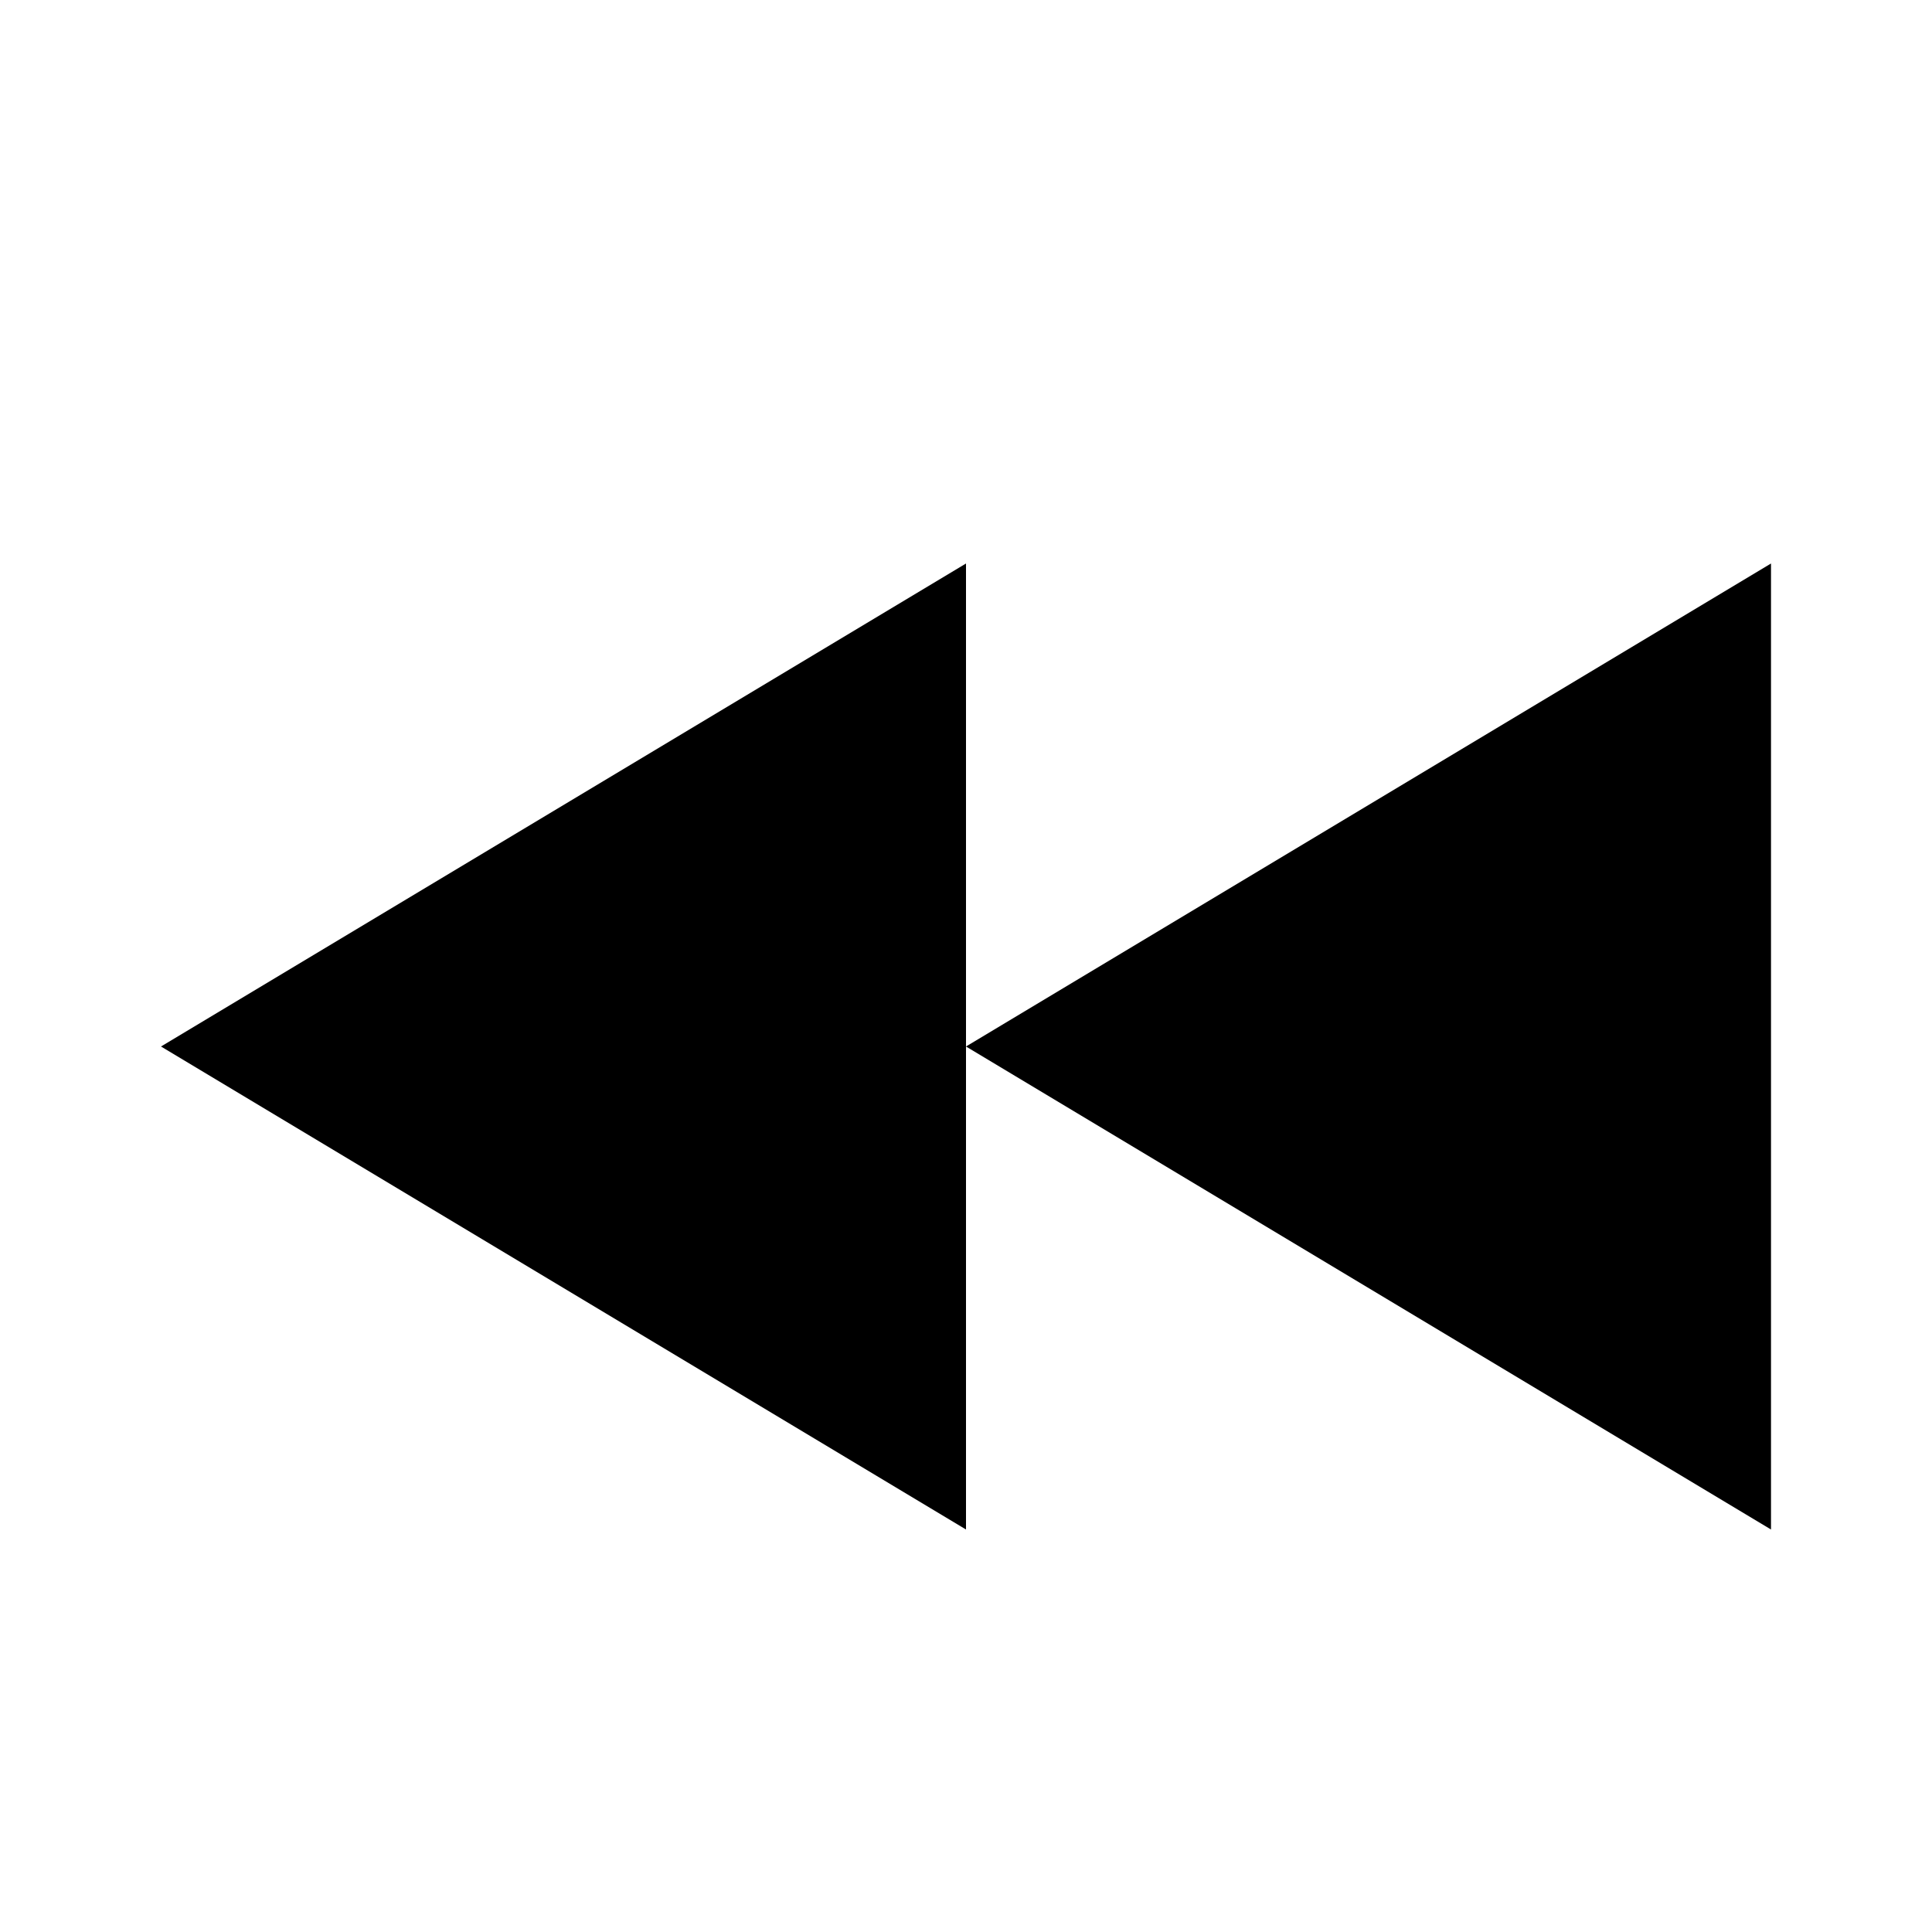 <svg width="24px" height="24px" viewBox="0 0 24 24" xmlns="http://www.w3.org/2000/svg">
    <path d="M12,7 L12,19 L22,13 L12,7 Z M2,7 L2,19 L12,13 L2,7 Z" transform="translate(12, 13) scale(-1, 1) translate(-12, -13) "></path>
</svg>